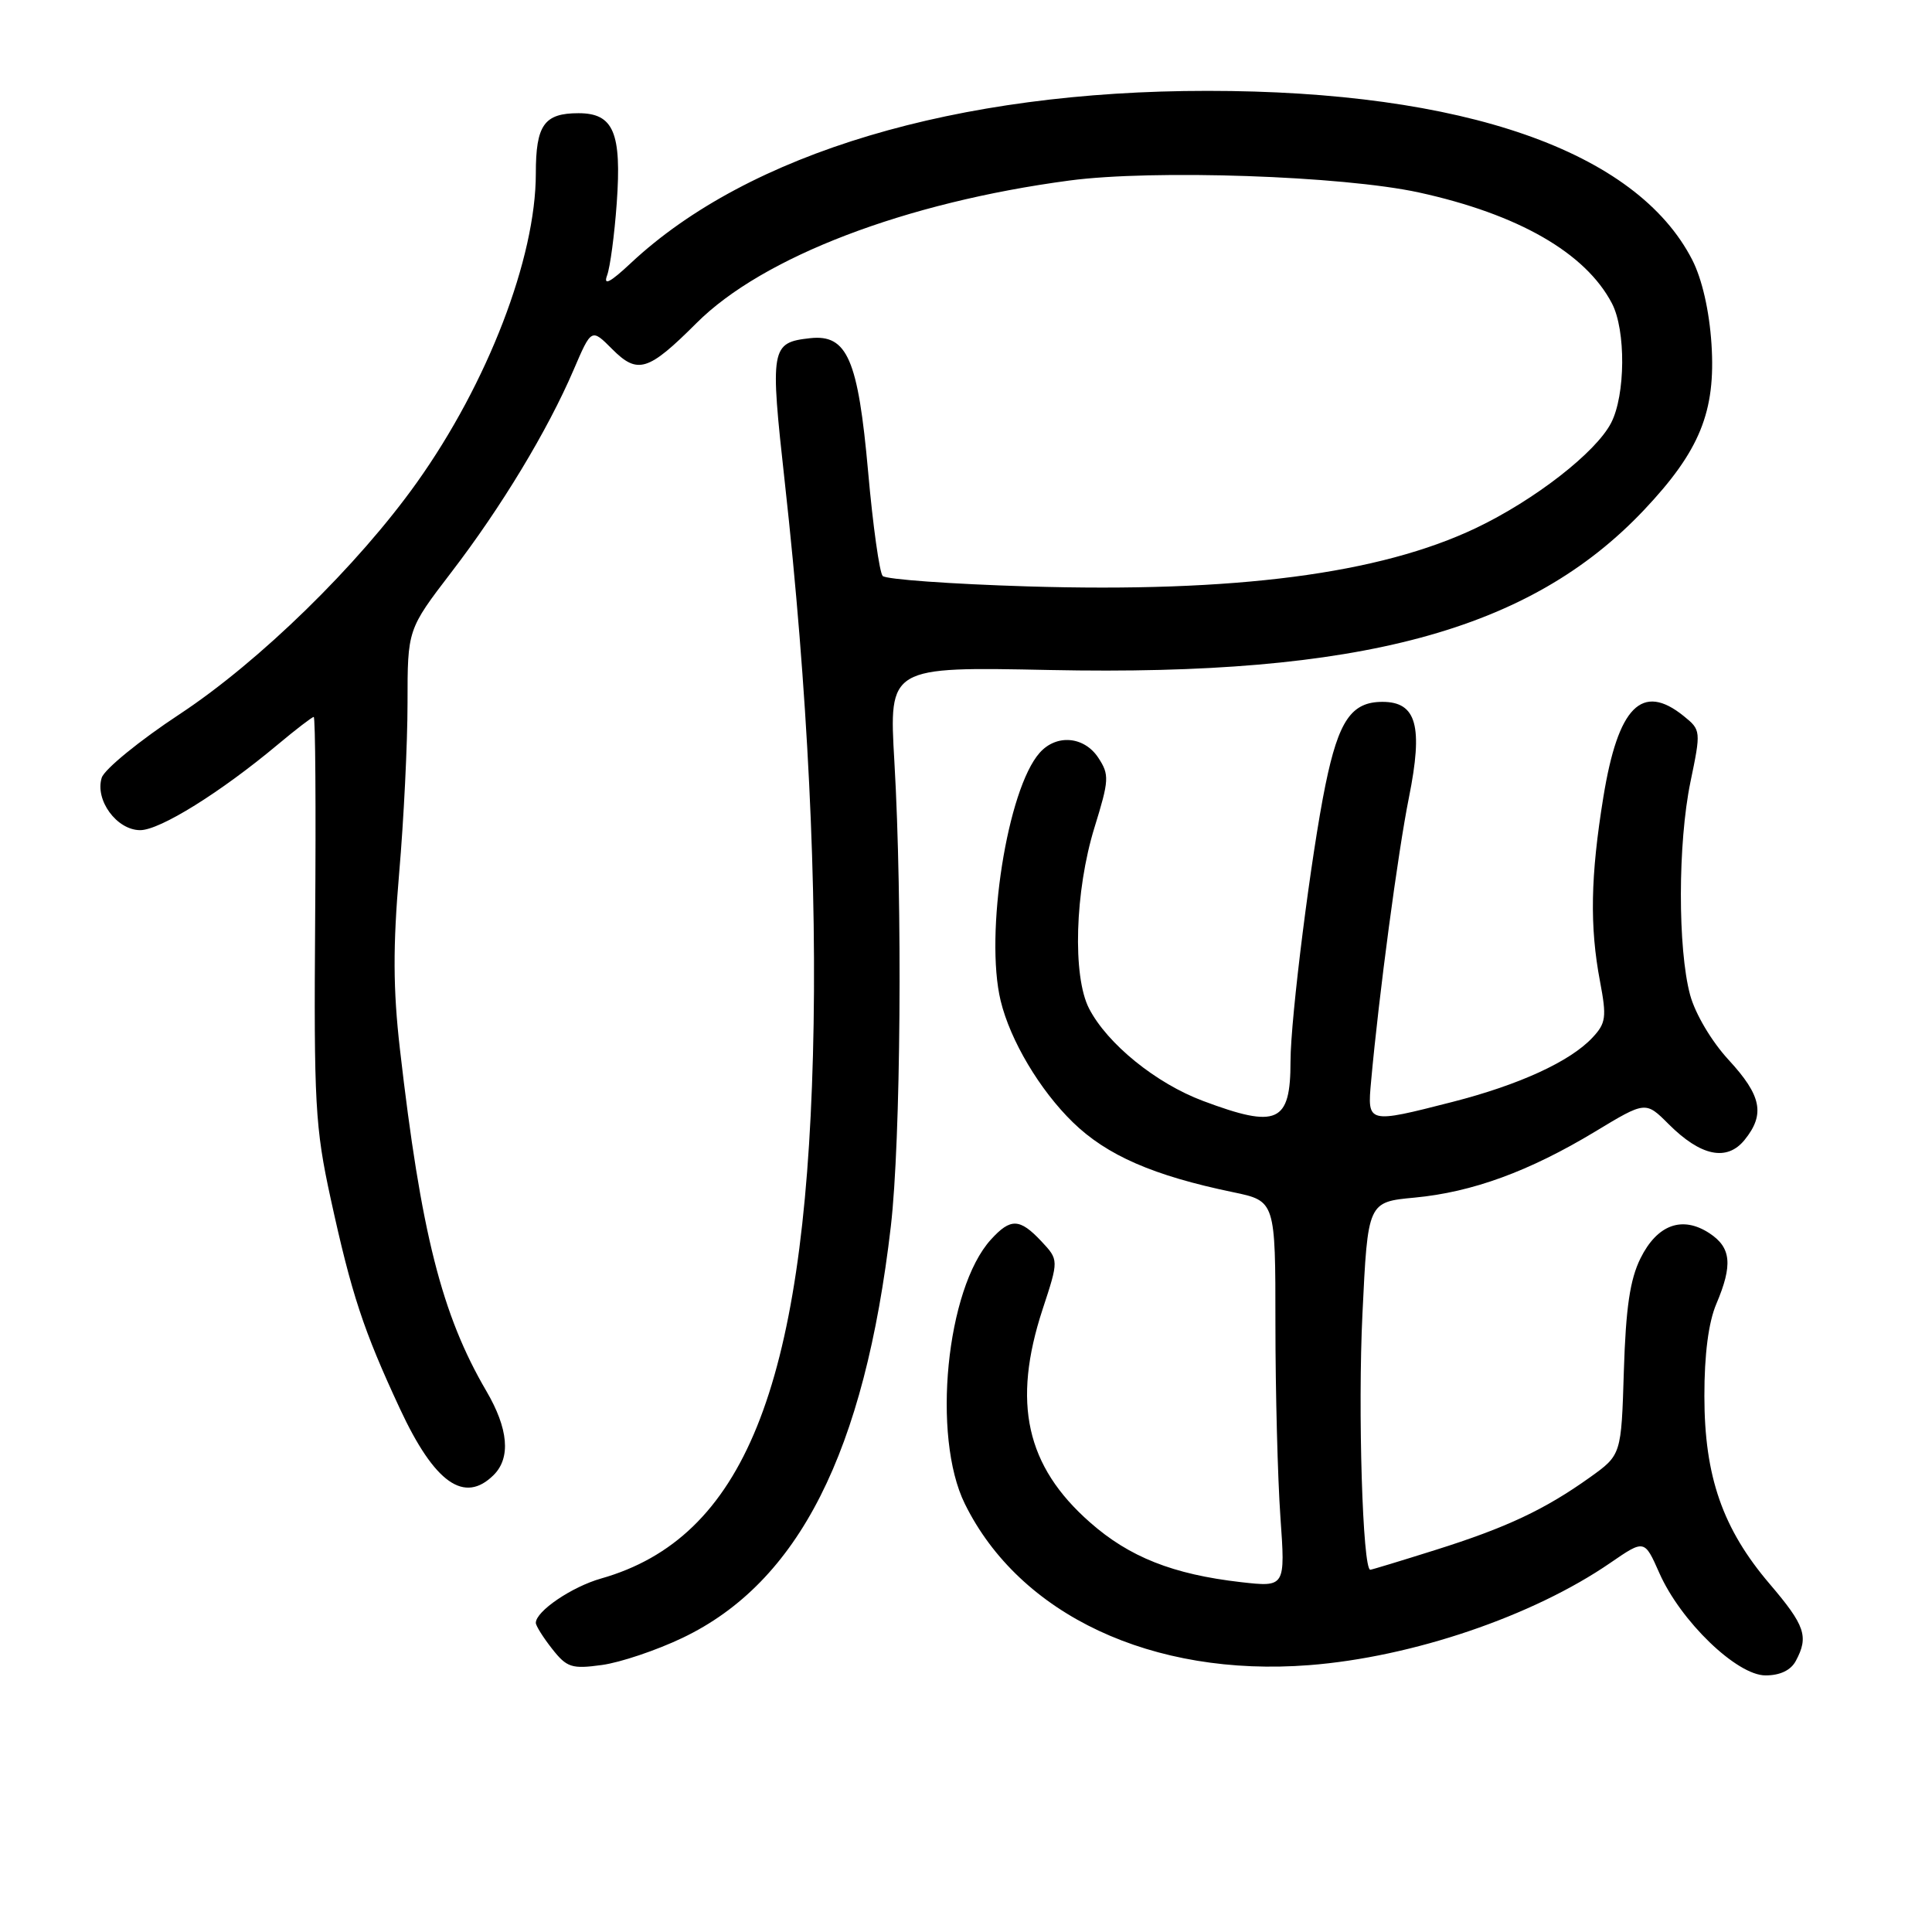 <?xml version="1.0" encoding="UTF-8" standalone="no"?>
<!DOCTYPE svg PUBLIC "-//W3C//DTD SVG 1.1//EN" "http://www.w3.org/Graphics/SVG/1.1/DTD/svg11.dtd" >
<svg xmlns="http://www.w3.org/2000/svg" xmlns:xlink="http://www.w3.org/1999/xlink" version="1.1" viewBox="0 0 256 256">
 <g >
 <path fill="currentColor"
d=" M 237.96 220.07 C 239.69 216.85 239.19 215.39 234.50 209.89 C 228.26 202.58 225.84 195.63 225.84 185.00 C 225.83 179.47 226.39 175.20 227.42 172.78 C 229.62 167.60 229.40 165.31 226.51 163.41 C 222.91 161.05 219.59 162.26 217.37 166.74 C 215.98 169.55 215.43 173.30 215.17 181.64 C 214.83 192.78 214.83 192.78 210.67 195.76 C 204.67 200.04 199.61 202.42 190.20 205.38 C 185.63 206.82 181.75 208.00 181.57 208.00 C 180.56 208.00 179.91 186.89 180.53 174.12 C 181.24 159.27 181.24 159.27 187.44 158.69 C 195.08 157.97 202.59 155.23 211.35 149.95 C 218.05 145.90 218.05 145.90 221.10 148.95 C 225.36 153.21 228.83 153.93 231.17 151.04 C 233.91 147.65 233.42 145.18 229.06 140.45 C 226.79 137.99 224.63 134.34 223.95 131.84 C 222.30 125.71 222.32 111.73 223.99 103.63 C 225.40 96.84 225.39 96.73 223.10 94.88 C 217.57 90.41 214.40 93.62 212.45 105.64 C 210.75 116.10 210.63 122.77 212.01 130.04 C 212.91 134.80 212.80 135.58 210.99 137.51 C 208.03 140.66 201.29 143.75 192.46 146.01 C 181.16 148.90 181.16 148.90 181.68 143.25 C 182.71 131.85 185.24 112.88 186.69 105.68 C 188.59 96.21 187.71 93.00 183.18 93.00 C 179.08 93.00 177.38 95.47 175.63 104.00 C 173.75 113.16 171.00 134.90 171.00 140.64 C 171.00 148.78 169.26 149.57 159.41 145.88 C 153.18 143.55 146.73 138.32 144.31 133.64 C 142.09 129.35 142.43 118.06 145.02 109.66 C 146.97 103.36 147.01 102.66 145.54 100.42 C 143.67 97.56 139.98 97.24 137.76 99.75 C 133.48 104.56 130.46 123.77 132.59 132.60 C 133.86 137.86 137.77 144.44 142.17 148.72 C 146.68 153.10 152.82 155.78 163.38 157.97 C 169.00 159.14 169.00 159.14 169.00 175.42 C 169.00 184.37 169.30 195.88 169.66 201.00 C 170.32 210.31 170.32 210.31 164.41 209.64 C 155.43 208.61 149.64 206.32 144.44 201.73 C 135.95 194.27 134.09 185.88 138.15 173.49 C 140.30 166.95 140.30 166.95 137.98 164.47 C 135.11 161.42 133.91 161.38 131.30 164.25 C 125.38 170.75 123.45 190.33 127.84 199.25 C 135.10 214.00 152.70 222.25 173.48 220.64 C 187.13 219.58 203.10 214.16 213.39 207.08 C 217.90 203.98 217.90 203.98 219.87 208.43 C 222.69 214.82 230.14 222.00 233.94 222.00 C 235.87 222.00 237.30 221.32 237.96 220.07 Z  M 90.43 217.03 C 105.83 209.68 114.56 192.43 118.04 162.50 C 119.36 151.16 119.60 119.70 118.51 100.92 C 117.78 88.34 117.78 88.34 139.14 88.78 C 180.27 89.62 202.70 83.58 217.82 67.60 C 225.24 59.75 227.36 54.54 226.78 45.58 C 226.49 41.16 225.53 36.97 224.23 34.43 C 216.84 20.02 193.95 12.04 160.00 12.04 C 126.76 12.03 99.19 20.27 83.60 34.85 C 80.85 37.43 79.92 37.91 80.44 36.50 C 80.85 35.40 81.42 31.09 81.72 26.93 C 82.39 17.57 81.30 15.00 76.66 15.00 C 72.10 15.00 71.00 16.56 71.00 22.99 C 71.00 34.18 64.62 50.76 55.24 63.93 C 47.42 74.92 34.37 87.66 23.82 94.62 C 18.49 98.13 13.84 101.93 13.48 103.05 C 12.55 106.01 15.47 110.00 18.58 110.00 C 21.19 110.00 29.23 105.00 36.84 98.63 C 39.23 96.63 41.36 95.00 41.57 95.00 C 41.79 95.00 41.87 107.04 41.76 121.75 C 41.58 146.20 41.76 149.39 43.81 158.80 C 46.58 171.49 48.14 176.24 52.99 186.66 C 57.58 196.53 61.54 199.32 65.43 195.43 C 67.70 193.15 67.36 189.30 64.45 184.33 C 58.53 174.22 55.78 163.33 52.99 139.00 C 52.08 131.07 52.06 125.37 52.89 115.70 C 53.50 108.65 54.00 98.51 54.00 93.15 C 54.00 83.41 54.00 83.41 59.81 75.82 C 66.43 67.19 72.57 57.03 76.01 49.00 C 78.37 43.50 78.37 43.50 81.11 46.25 C 84.49 49.64 85.88 49.21 92.29 42.81 C 101.05 34.04 119.98 26.81 141.71 23.92 C 152.81 22.44 177.89 23.30 188.00 25.50 C 201.17 28.38 210.09 33.50 213.59 40.20 C 215.45 43.76 215.39 52.35 213.48 56.04 C 211.46 59.95 203.36 66.25 195.59 69.96 C 182.81 76.05 163.69 78.54 136.12 77.70 C 126.01 77.39 117.39 76.77 116.96 76.32 C 116.54 75.87 115.66 69.65 115.03 62.50 C 113.70 47.60 112.26 44.28 107.36 44.81 C 102.12 45.39 102.01 46.03 104.00 64.00 C 107.02 91.27 108.32 117.72 107.72 139.86 C 106.54 183.91 98.48 203.81 79.65 209.16 C 75.75 210.27 71.00 213.50 71.00 215.04 C 71.00 215.42 71.97 216.97 73.16 218.48 C 75.11 220.96 75.76 221.17 79.76 220.62 C 82.19 220.29 87.00 218.67 90.43 217.03 Z "/>
</g>
</svg>